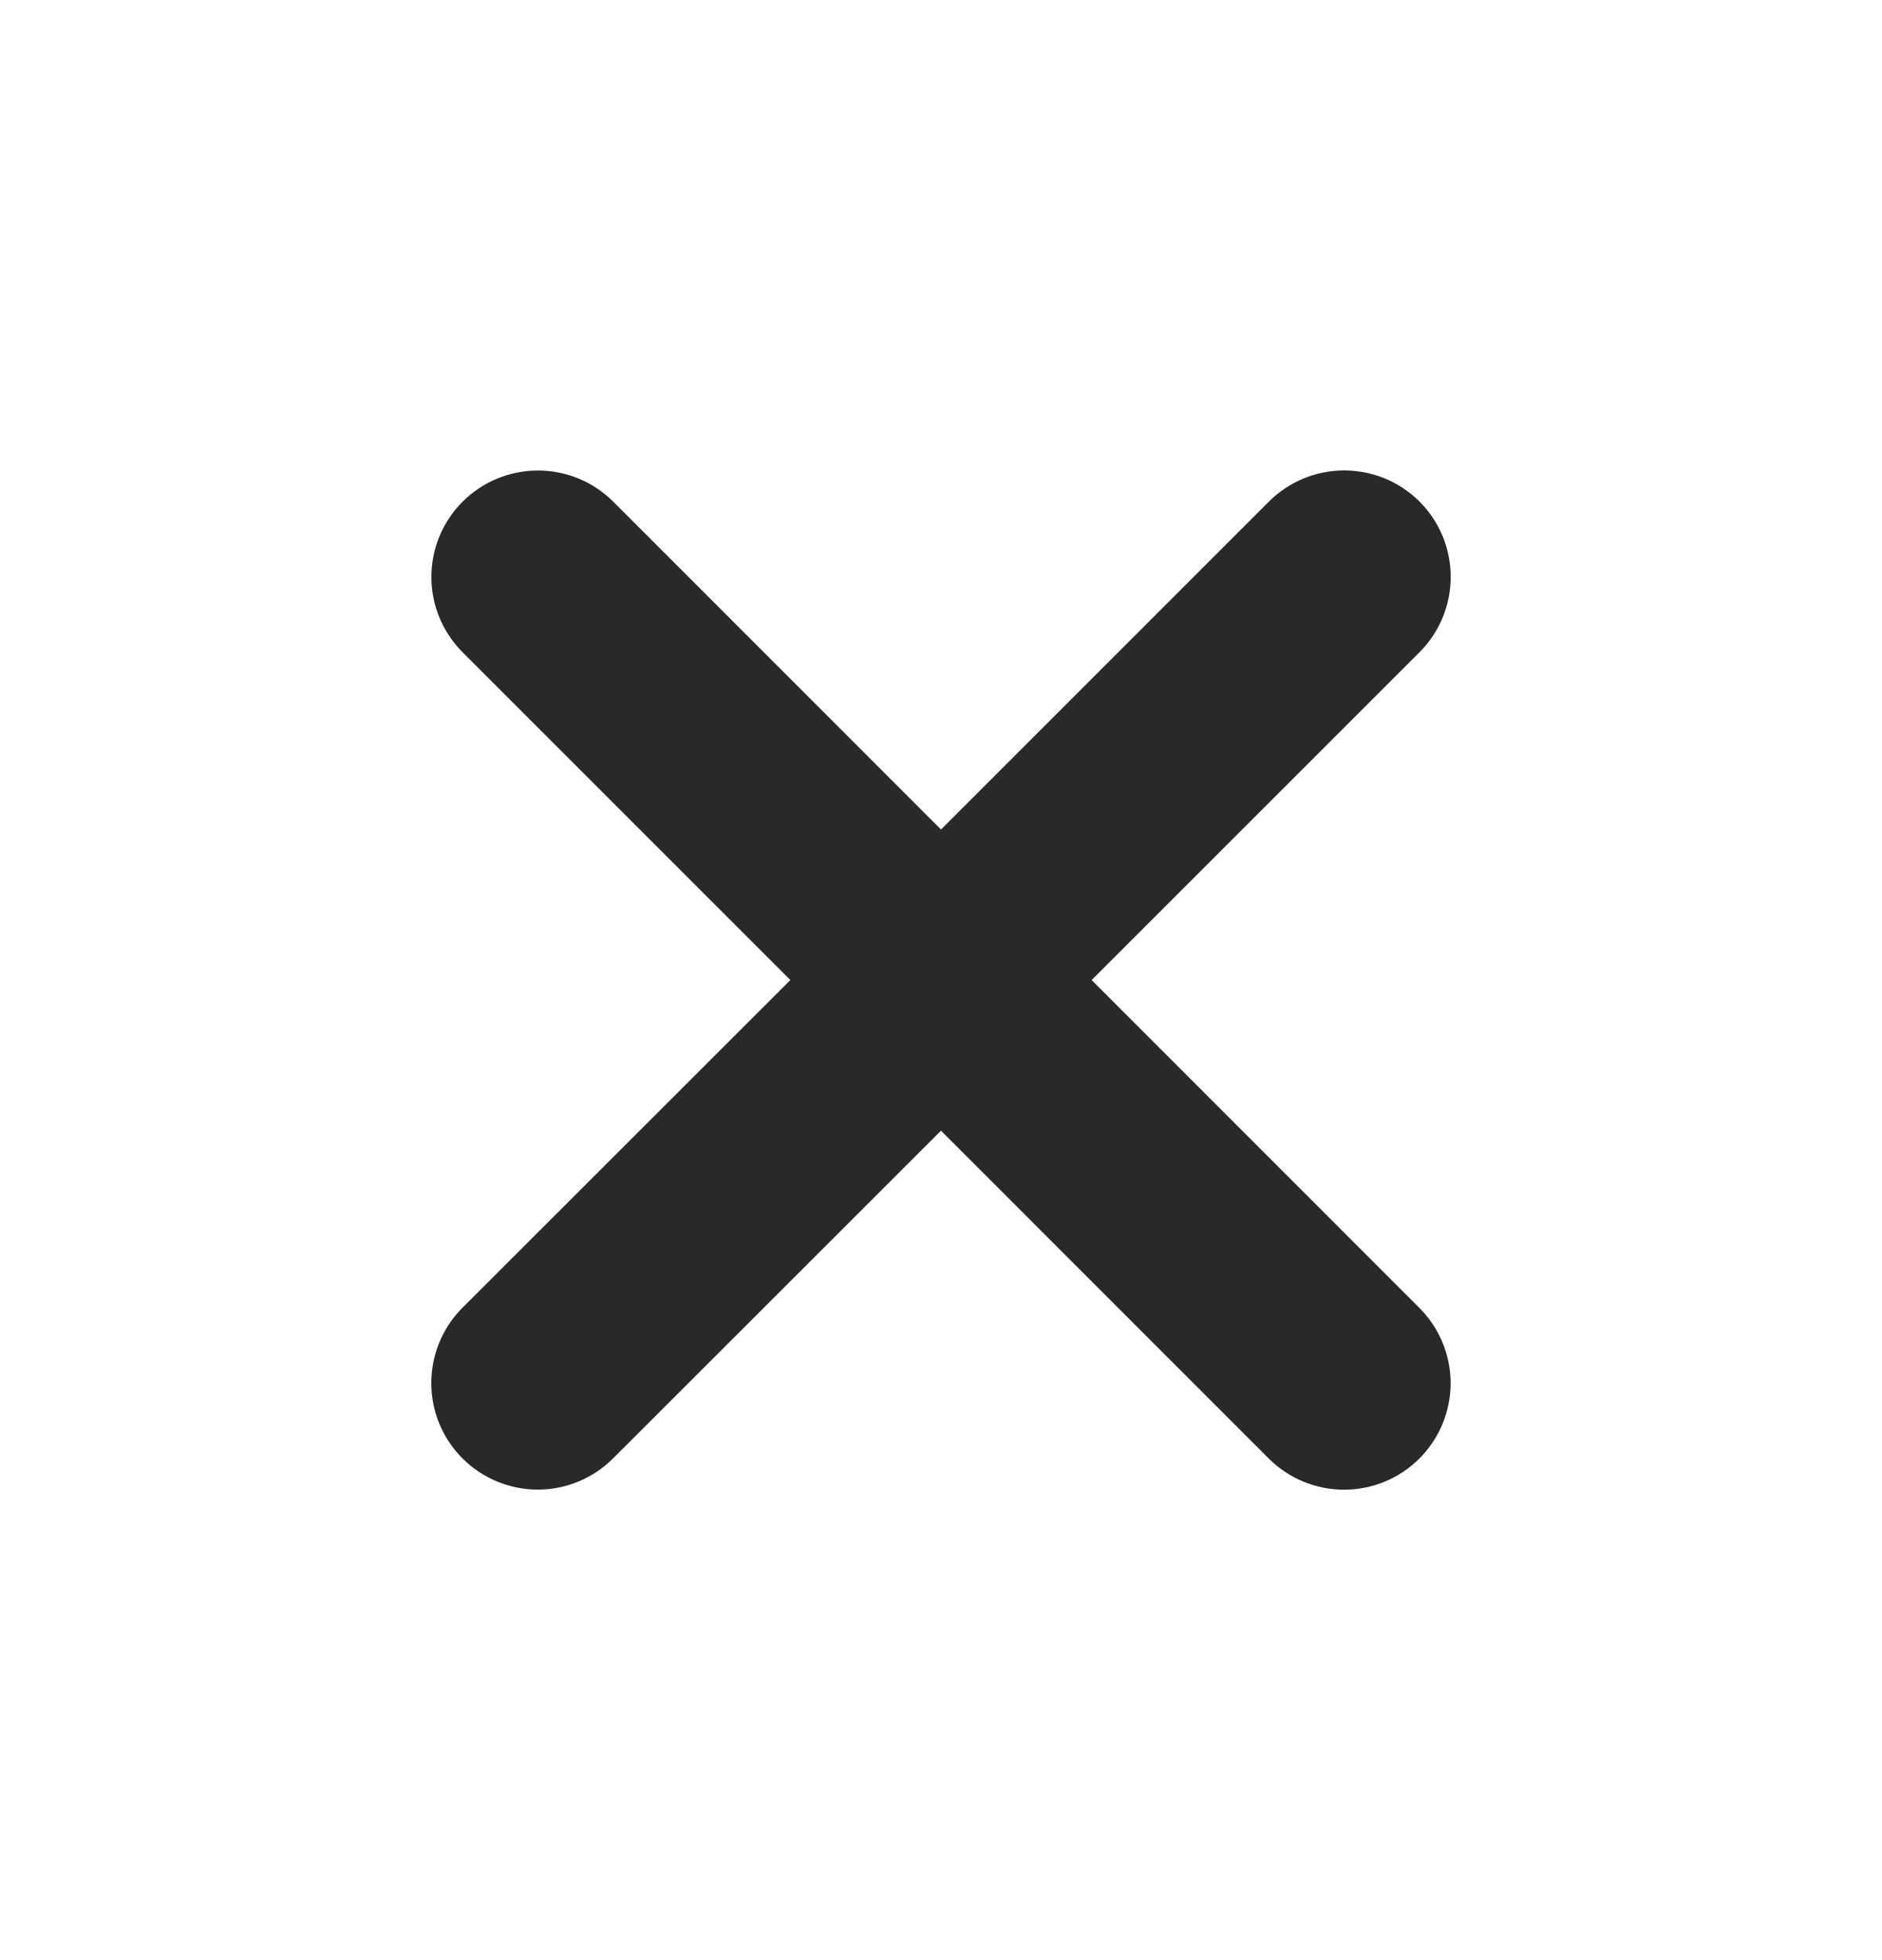 <svg width="24" height="25" viewBox="0 0 24 25" fill="none" xmlns="http://www.w3.org/2000/svg">
<path d="M17.747 17.035C17.908 17.196 17.999 17.414 17.999 17.642C17.999 17.869 17.908 18.088 17.747 18.249C17.586 18.41 17.368 18.5 17.14 18.5C16.913 18.5 16.694 18.41 16.533 18.249L12 13.714L7.465 18.247C7.304 18.408 7.086 18.499 6.858 18.499C6.631 18.499 6.412 18.408 6.251 18.247C6.09 18.086 6 17.868 6 17.64C6 17.413 6.09 17.194 6.251 17.033L10.786 12.5L6.253 7.966C6.092 7.805 6.001 7.587 6.001 7.359C6.001 7.131 6.092 6.913 6.253 6.752C6.414 6.591 6.632 6.501 6.86 6.501C7.087 6.501 7.306 6.591 7.467 6.752L12 11.287L16.535 6.751C16.696 6.59 16.914 6.5 17.142 6.5C17.369 6.5 17.588 6.59 17.749 6.751C17.91 6.912 18 7.131 18 7.358C18 7.586 17.91 7.804 17.749 7.965L13.214 12.5L17.747 17.035Z" fill="#292929" stroke="#292929"/>
</svg>
